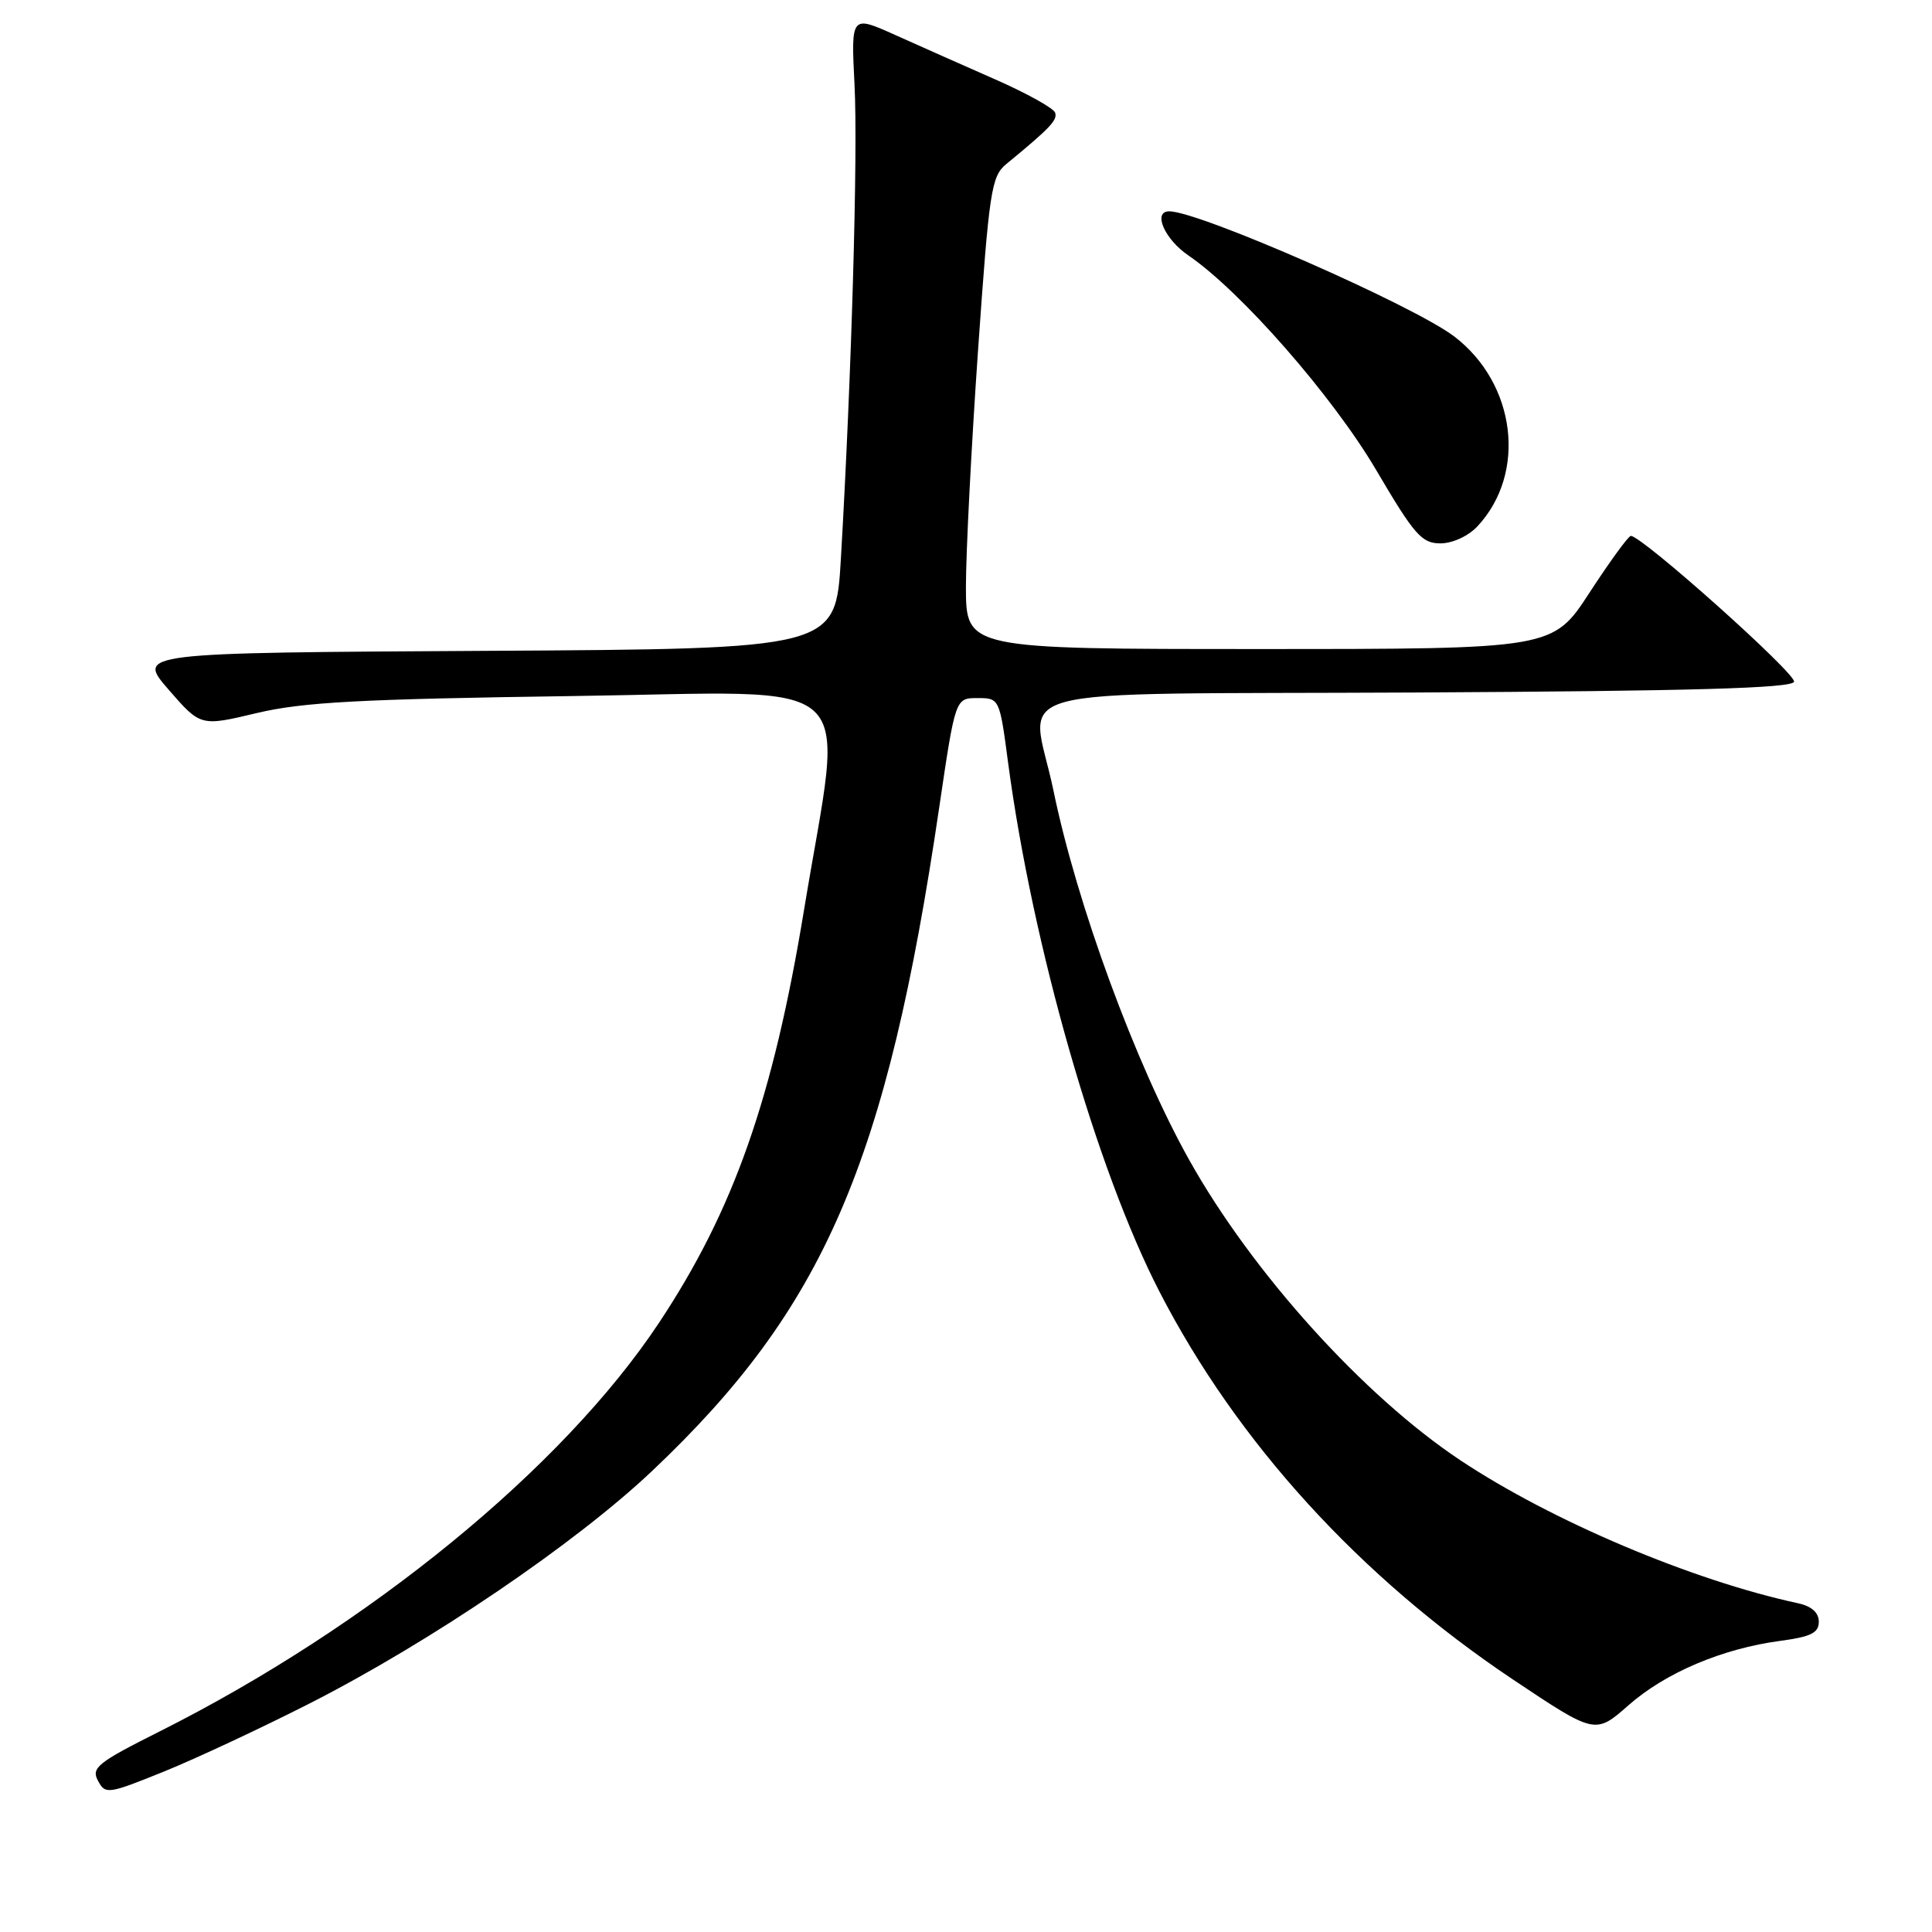 <?xml version="1.0" encoding="UTF-8" standalone="no"?>
<!DOCTYPE svg PUBLIC "-//W3C//DTD SVG 1.1//EN" "http://www.w3.org/Graphics/SVG/1.1/DTD/svg11.dtd" >
<svg xmlns="http://www.w3.org/2000/svg" xmlns:xlink="http://www.w3.org/1999/xlink" version="1.1" viewBox="0 0 256 256">
 <g >
 <path fill="currentColor"
d=" M 41.00 225.73 C 57.02 217.58 76.27 204.51 86.43 194.89 C 109.19 173.35 117.50 154.14 124.45 107.00 C 126.59 92.50 126.59 92.50 129.51 92.50 C 132.43 92.50 132.45 92.53 133.57 101.00 C 136.80 125.29 145.31 155.03 153.66 171.20 C 163.95 191.15 180.20 208.97 200.44 222.52 C 211.38 229.83 211.38 229.83 215.79 225.95 C 220.70 221.63 228.23 218.44 235.92 217.42 C 239.96 216.88 241.00 216.36 241.00 214.89 C 241.00 213.68 240.05 212.83 238.25 212.44 C 224.19 209.41 205.59 201.53 193.50 193.49 C 180.67 184.96 165.90 168.59 157.56 153.67 C 150.47 140.99 142.70 119.86 139.59 104.76 C 136.63 90.45 130.68 92.06 187.67 91.76 C 224.15 91.57 237.44 91.19 237.72 90.34 C 238.06 89.31 217.55 70.98 216.09 71.01 C 215.77 71.02 213.31 74.40 210.63 78.51 C 205.76 86.00 205.76 86.00 166.88 86.00 C 128.00 86.00 128.00 86.00 127.99 77.75 C 127.99 73.21 128.71 59.15 129.59 46.50 C 131.08 25.20 131.35 23.37 133.35 21.73 C 139.17 16.94 140.14 15.92 139.81 14.93 C 139.62 14.35 136.09 12.38 131.98 10.57 C 127.86 8.76 121.86 6.09 118.63 4.64 C 112.76 2.00 112.76 2.00 113.23 11.25 C 113.69 20.22 112.84 49.74 111.42 74.06 C 110.72 85.98 110.72 85.98 64.42 86.24 C 18.11 86.50 18.11 86.50 22.34 91.38 C 26.58 96.26 26.58 96.26 34.04 94.48 C 40.17 93.03 47.65 92.63 75.91 92.23 C 115.05 91.69 111.79 88.68 106.55 120.50 C 102.43 145.56 97.23 160.35 87.30 175.31 C 74.54 194.53 48.94 215.47 21.12 229.44 C 12.93 233.55 12.06 234.25 12.98 235.95 C 13.96 237.79 14.28 237.75 21.75 234.73 C 26.01 233.00 34.67 228.95 41.00 225.73 Z  M 195.76 69.75 C 202.34 62.72 200.90 50.84 192.69 44.58 C 187.32 40.48 158.89 28.00 154.93 28.00 C 152.70 28.00 154.31 31.70 157.47 33.85 C 164.42 38.59 176.57 52.47 182.35 62.28 C 187.41 70.89 188.39 72.00 190.86 72.00 C 192.46 72.00 194.55 71.04 195.76 69.75 Z "/>
</g>
</svg>